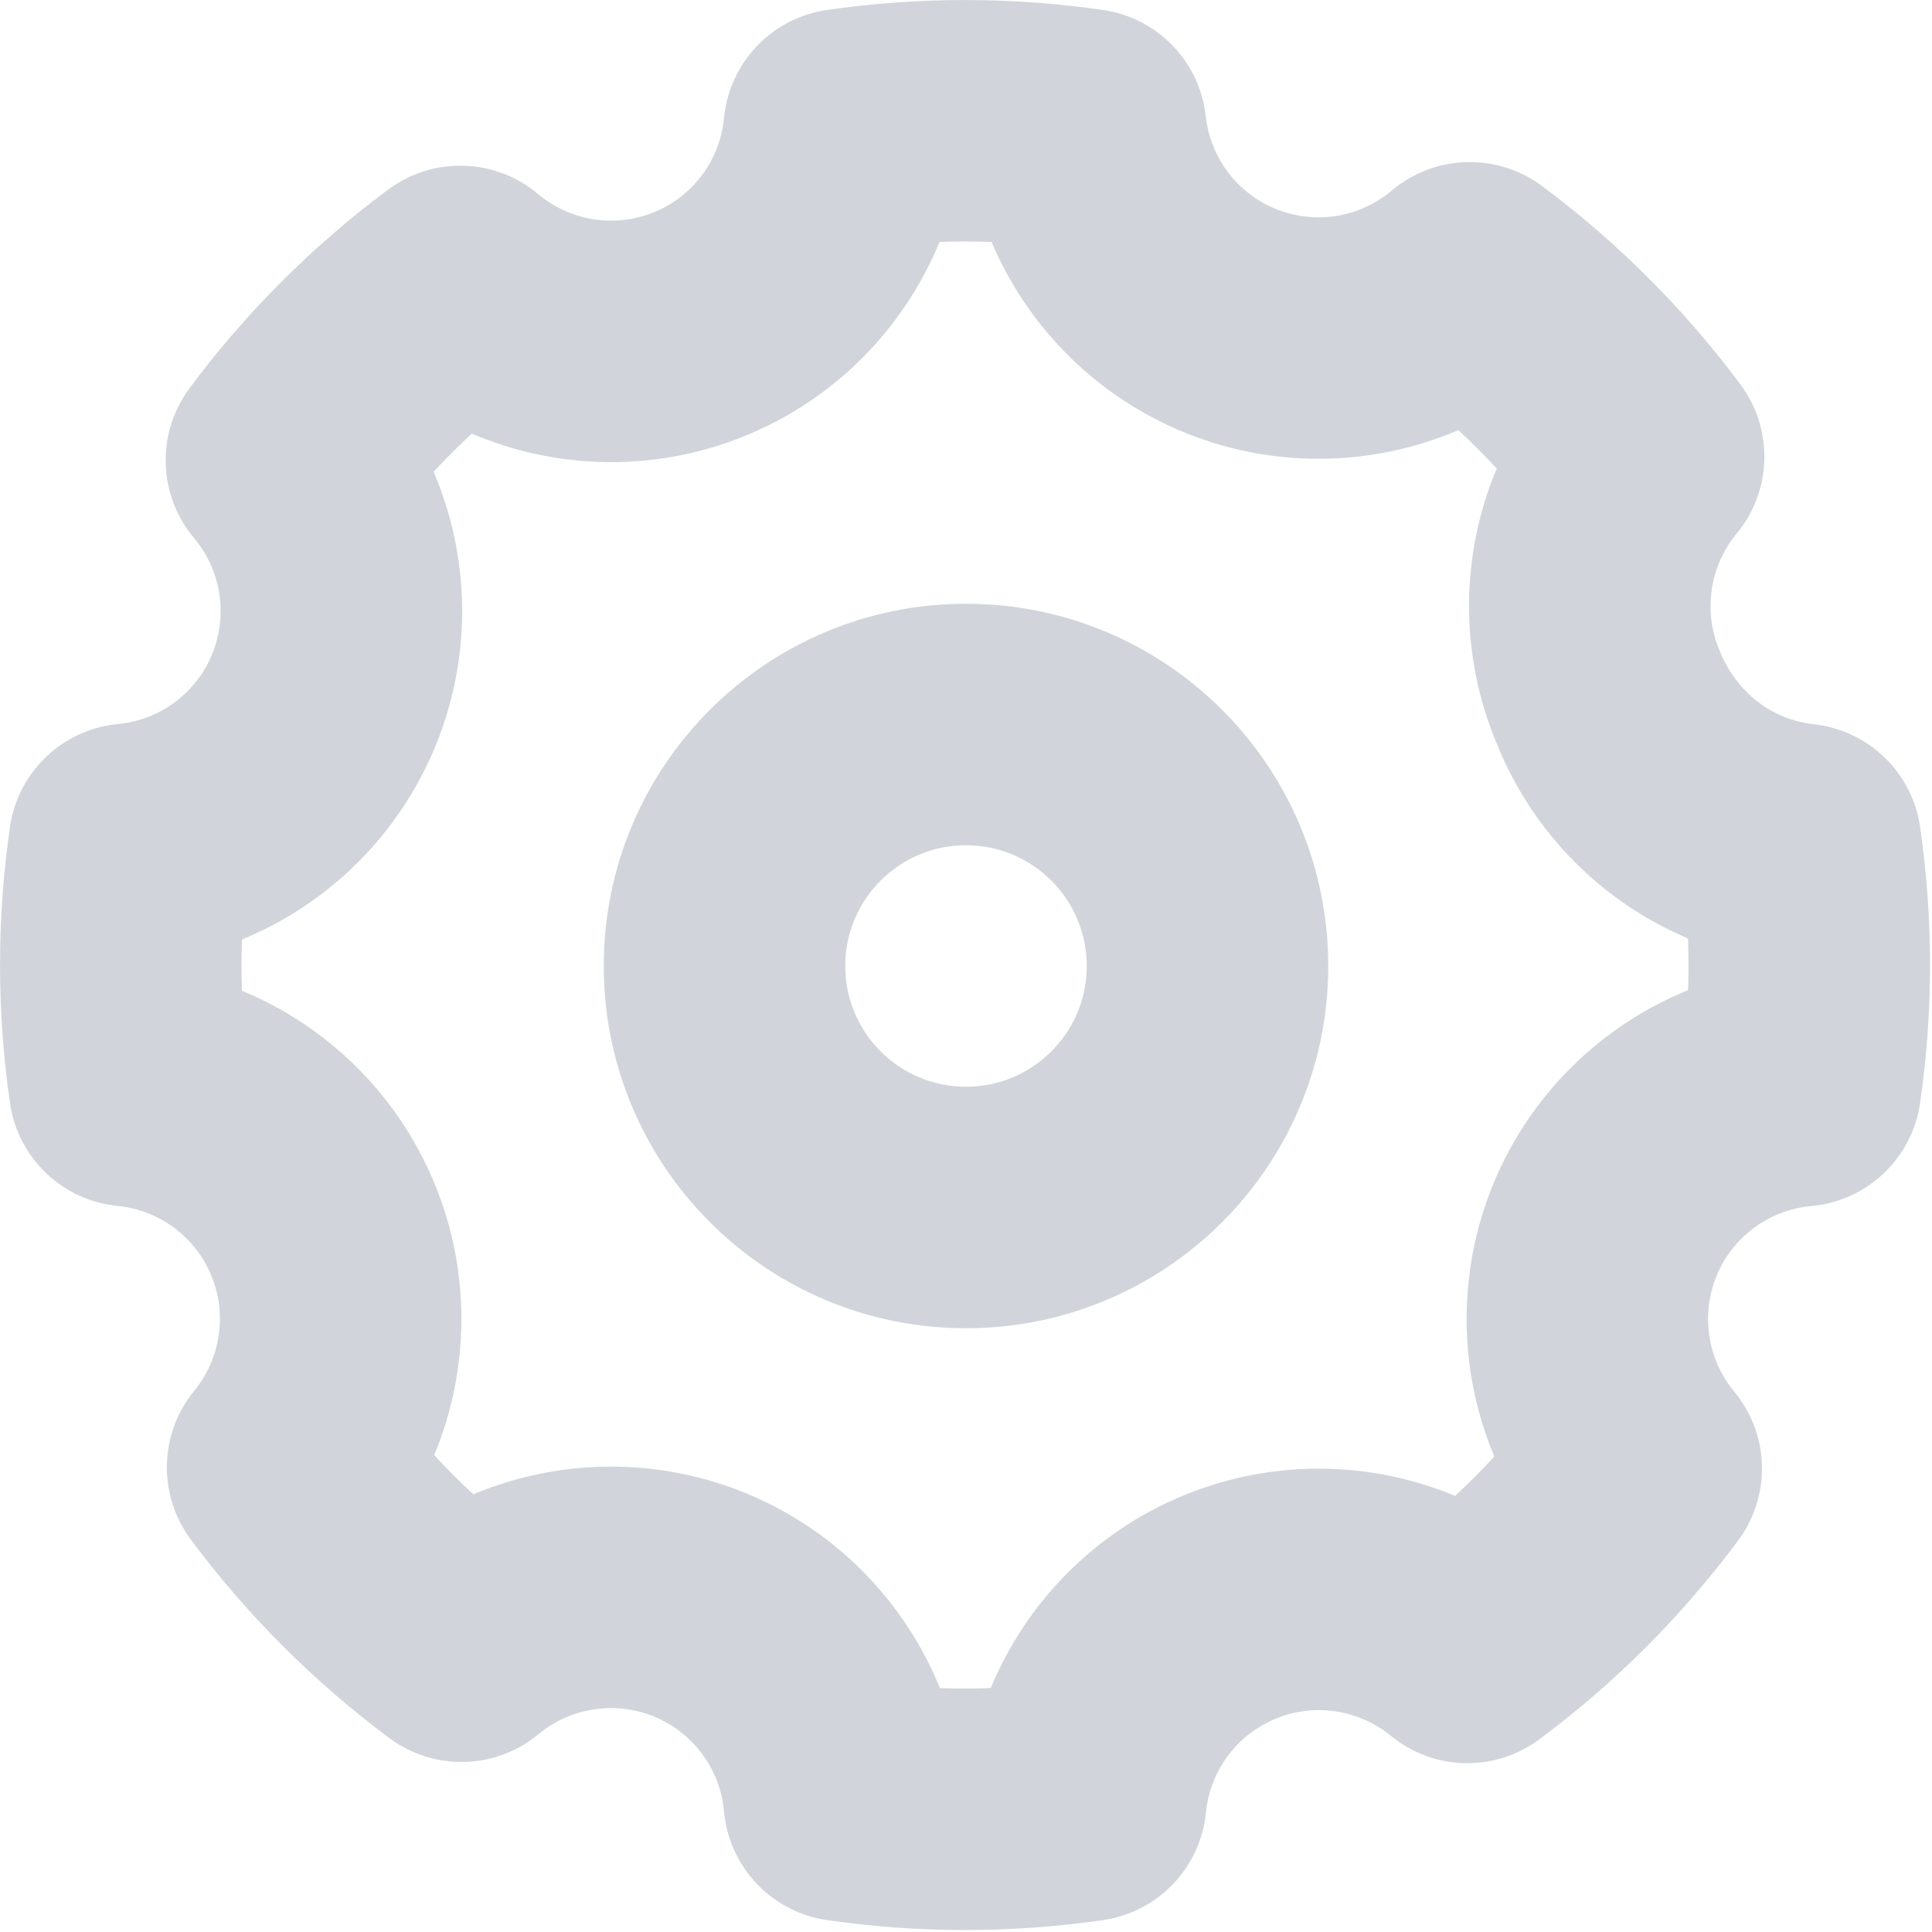 <svg width="20" height="20" viewBox="0 0 20 20" fill="none" xmlns="http://www.w3.org/2000/svg">
<path fill-rule="evenodd" clip-rule="evenodd" d="M18.776 7.497C18.345 7.45 17.974 7.168 17.802 6.736C17.629 6.331 17.697 5.864 17.977 5.525C18.345 5.081 18.362 4.444 18.018 3.981C17.436 3.199 16.743 2.506 15.961 1.924C15.495 1.578 14.852 1.598 14.408 1.972C14.077 2.252 13.617 2.327 13.214 2.166C12.811 2.005 12.53 1.635 12.482 1.203C12.42 0.637 11.982 0.184 11.418 0.103C10.471 -0.034 9.509 -0.034 8.561 0.103C7.991 0.185 7.55 0.647 7.495 1.221C7.454 1.656 7.175 2.031 6.77 2.197C6.366 2.362 5.904 2.289 5.569 2.008C5.126 1.635 4.484 1.616 4.019 1.962C3.237 2.543 2.543 3.237 1.962 4.019C1.616 4.484 1.635 5.126 2.008 5.569C2.289 5.904 2.362 6.366 2.197 6.77C2.031 7.175 1.656 7.454 1.221 7.495C0.647 7.55 0.185 7.991 0.103 8.561C-0.034 9.509 -0.034 10.471 0.103 11.418C0.185 11.988 0.645 12.427 1.217 12.484C1.648 12.526 2.021 12.803 2.187 13.203C2.353 13.603 2.285 14.062 2.01 14.398C1.647 14.841 1.632 15.475 1.974 15.936C2.556 16.718 3.249 17.411 4.031 17.993C4.494 18.337 5.131 18.32 5.575 17.952C5.911 17.674 6.373 17.605 6.776 17.772C7.179 17.94 7.456 18.317 7.495 18.752C7.547 19.328 7.988 19.794 8.561 19.877C9.509 20.014 10.471 20.014 11.418 19.877C11.988 19.795 12.427 19.335 12.484 18.763C12.526 18.331 12.803 17.959 13.203 17.793C13.603 17.627 14.062 17.695 14.398 17.969C14.841 18.333 15.475 18.348 15.936 18.005C16.718 17.424 17.411 16.73 17.993 15.948C18.337 15.486 18.32 14.848 17.952 14.405C17.674 14.069 17.605 13.606 17.772 13.203C17.94 12.8 18.317 12.524 18.752 12.485C19.328 12.433 19.794 11.992 19.877 11.418C20.014 10.471 20.014 9.509 19.877 8.561C19.796 7.997 19.343 7.56 18.776 7.497ZM15.097 4.453C15.234 4.58 15.367 4.713 15.494 4.85C15.116 5.75 15.106 6.779 15.497 7.704C15.868 8.624 16.587 9.34 17.474 9.715C17.481 9.893 17.481 10.071 17.475 10.25C16.579 10.613 15.847 11.323 15.464 12.242C15.081 13.164 15.094 14.186 15.469 15.079C15.339 15.219 15.204 15.355 15.063 15.485C14.175 15.115 13.161 15.104 12.246 15.483C11.331 15.862 10.624 16.586 10.256 17.475C10.081 17.481 9.905 17.481 9.73 17.475C9.366 16.579 8.657 15.847 7.737 15.464C6.816 15.081 5.794 15.094 4.9 15.469C4.76 15.339 4.625 15.204 4.495 15.063C4.864 14.175 4.876 13.161 4.496 12.246C4.117 11.331 3.393 10.624 2.505 10.256C2.498 10.079 2.498 9.902 2.505 9.726C3.402 9.357 4.133 8.641 4.511 7.716C4.888 6.794 4.869 5.774 4.489 4.884C4.616 4.747 4.747 4.616 4.884 4.489C5.774 4.869 6.794 4.888 7.716 4.511C8.641 4.133 9.357 3.402 9.726 2.505C9.905 2.498 10.085 2.498 10.265 2.505C10.642 3.396 11.362 4.118 12.287 4.487C13.205 4.854 14.215 4.83 15.097 4.453ZM10 13.75C7.929 13.75 6.25 12.071 6.25 10C6.25 7.929 7.929 6.25 10 6.25C12.071 6.25 13.75 7.929 13.75 10C13.75 12.071 12.071 13.75 10 13.75ZM11.25 10C11.25 10.69 10.69 11.25 10 11.25C9.31 11.25 8.75 10.69 8.75 10C8.75 9.31 9.31 8.75 10 8.75C10.69 8.75 11.25 9.31 11.25 10Z" fill="#D1D5DB"/>
</svg>
